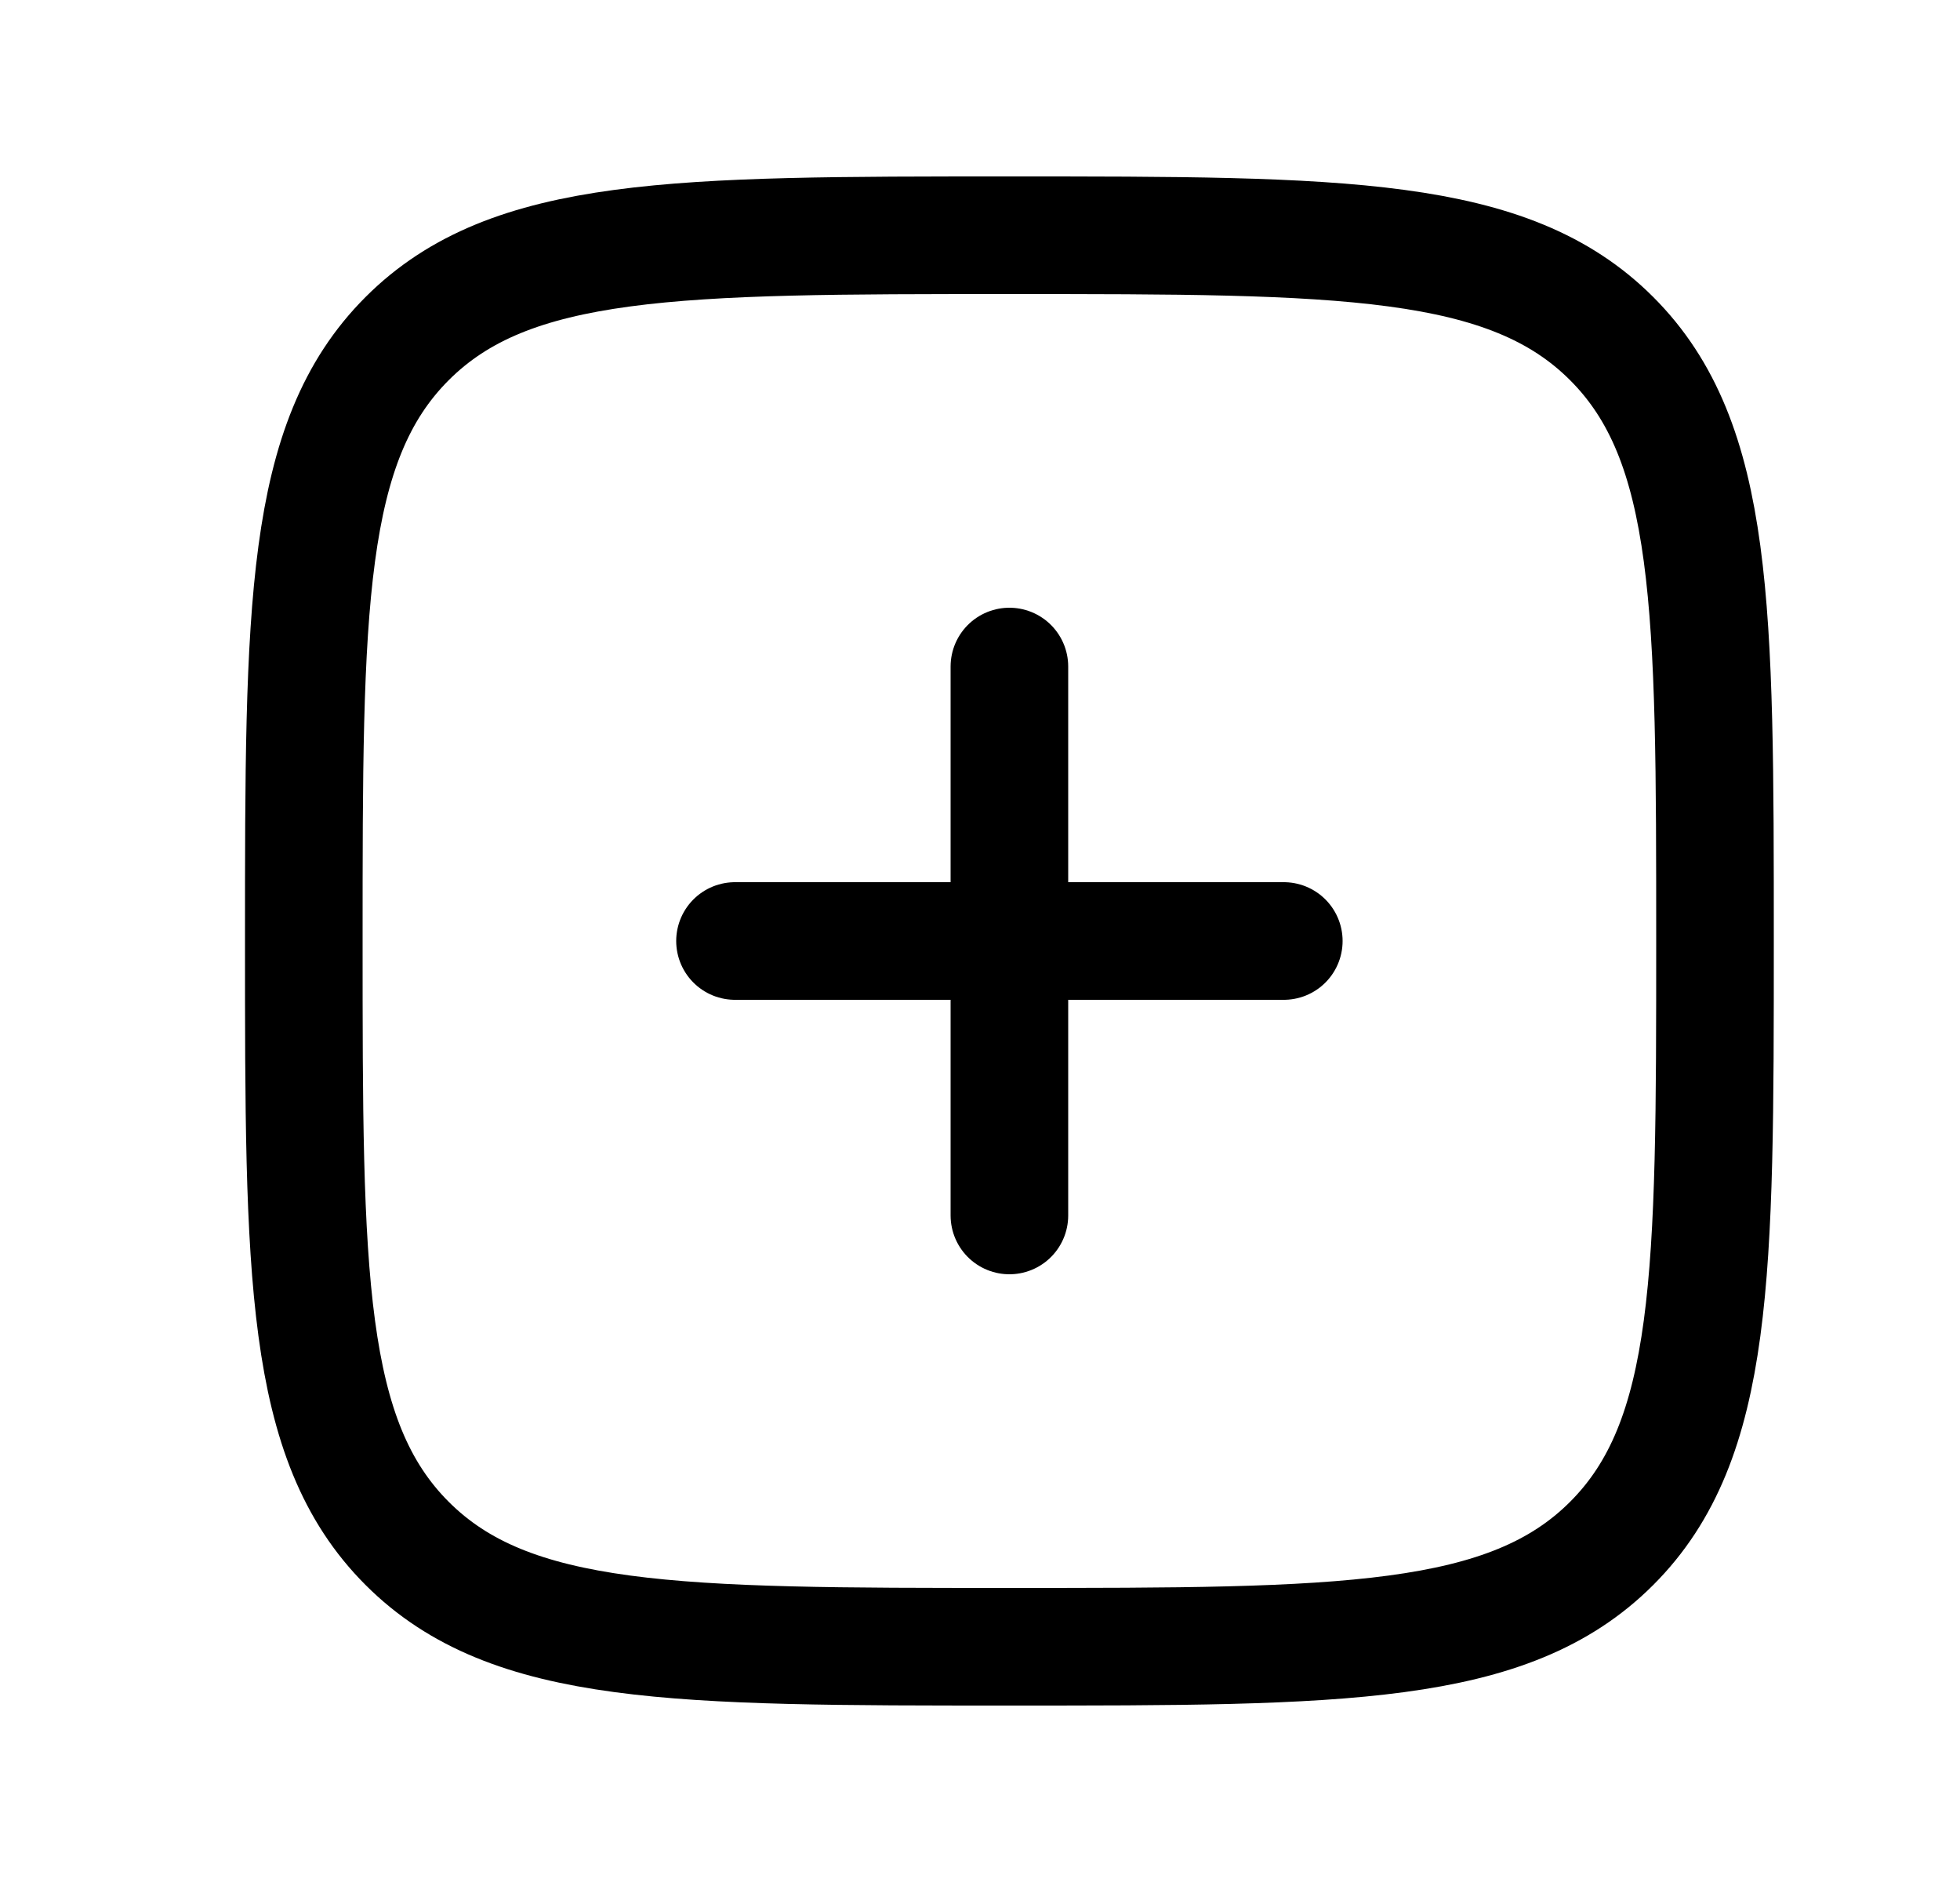 <svg width="25" height="24" viewBox="0 0 25 24" fill="none" xmlns="http://www.w3.org/2000/svg">
<path d="M16.375 12L12.875 12M12.875 12L9.375 12M12.875 12L12.875 8.5M12.875 12L12.875 15.5" stroke="black" stroke-width="1.5" stroke-linecap="round" stroke-linejoin="round"/>
<path d="M3.875 12C3.875 7.757 3.875 5.636 5.193 4.318C6.511 3 8.632 3 12.875 3C17.118 3 19.239 3 20.557 4.318C21.875 5.636 21.875 7.757 21.875 12C21.875 16.243 21.875 18.364 20.557 19.682C19.239 21 17.118 21 12.875 21C8.632 21 6.511 21 5.193 19.682C3.875 18.364 3.875 16.243 3.875 12Z" stroke="black" stroke-width="1.5" stroke-linecap="round" stroke-linejoin="round"/>
</svg>
